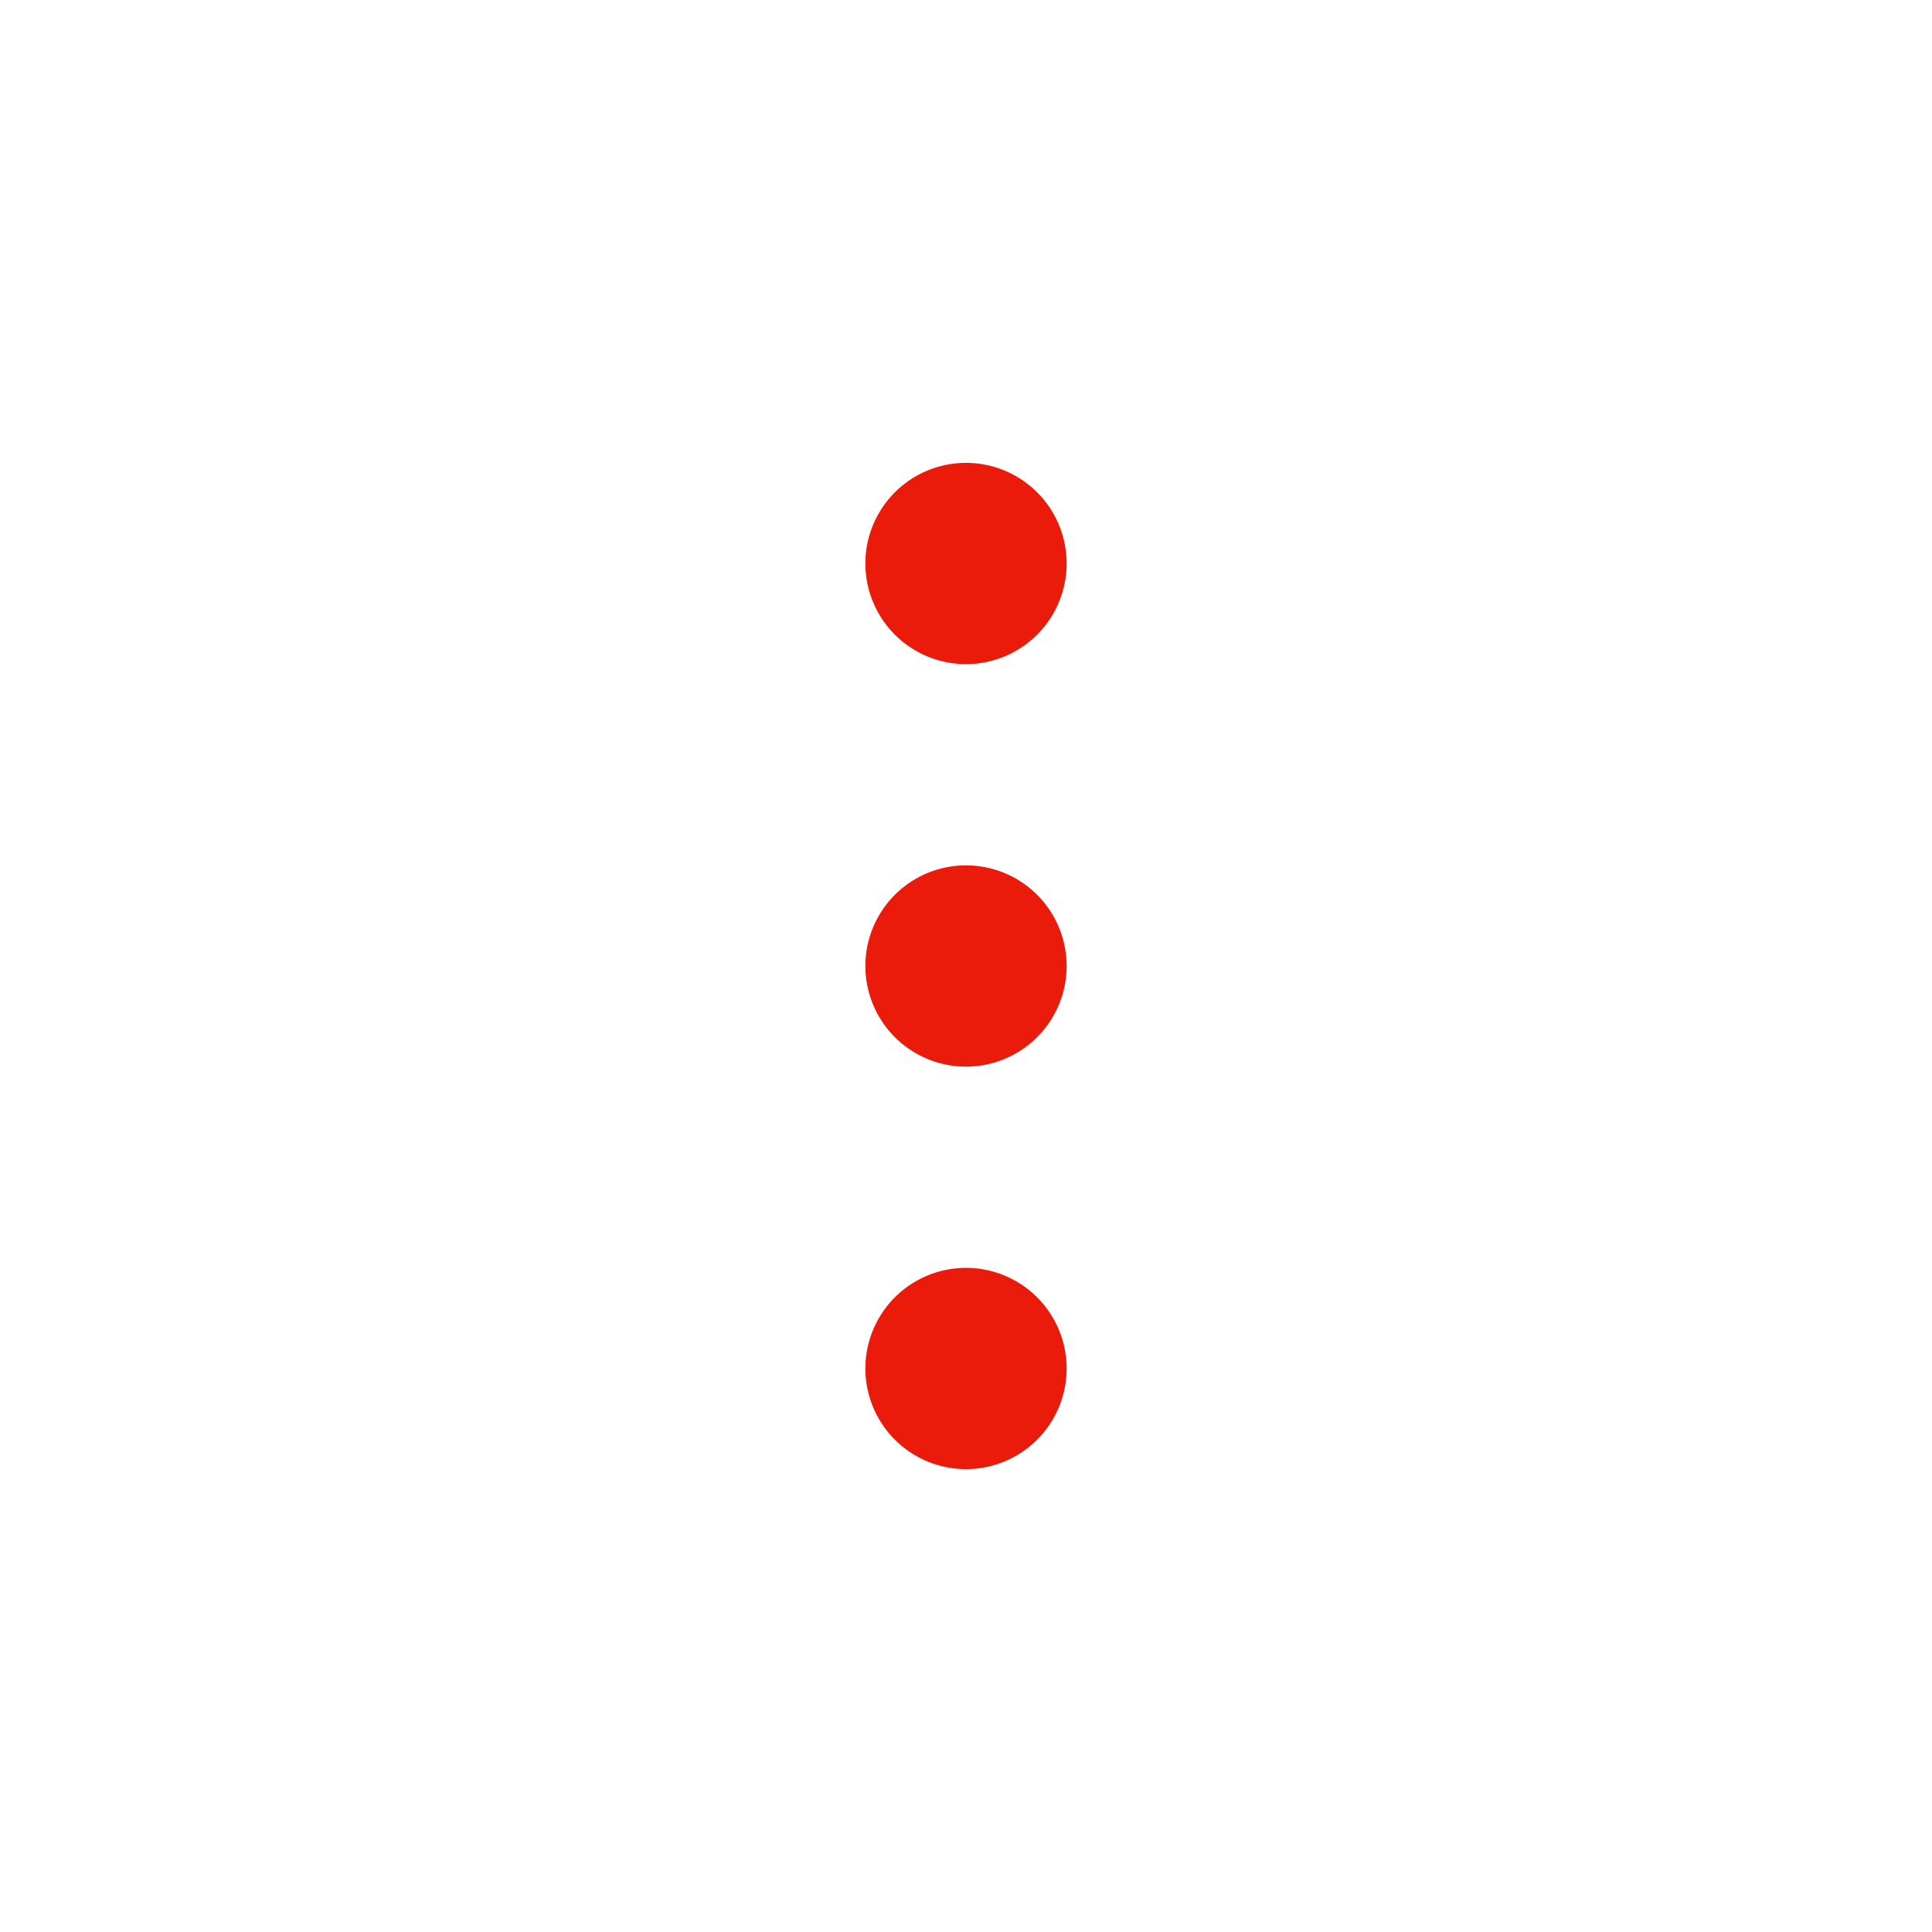 <svg width="48" height="48" viewBox="0 0 48 48" xmlns="http://www.w3.org/2000/svg">
    <path d="M24 31.5a2.5 2.5 0 1 1 0 5 2.5 2.5 0 0 1 0-5zm0-10a2.5 2.5 0 1 1 0 5 2.5 2.5 0 0 1 0-5zm0-10a2.5 2.5 0 1 1 0 5 2.5 2.5 0 0 1 0-5z" fill-rule="evenodd" fill="#EA1B0A"/>
</svg>
